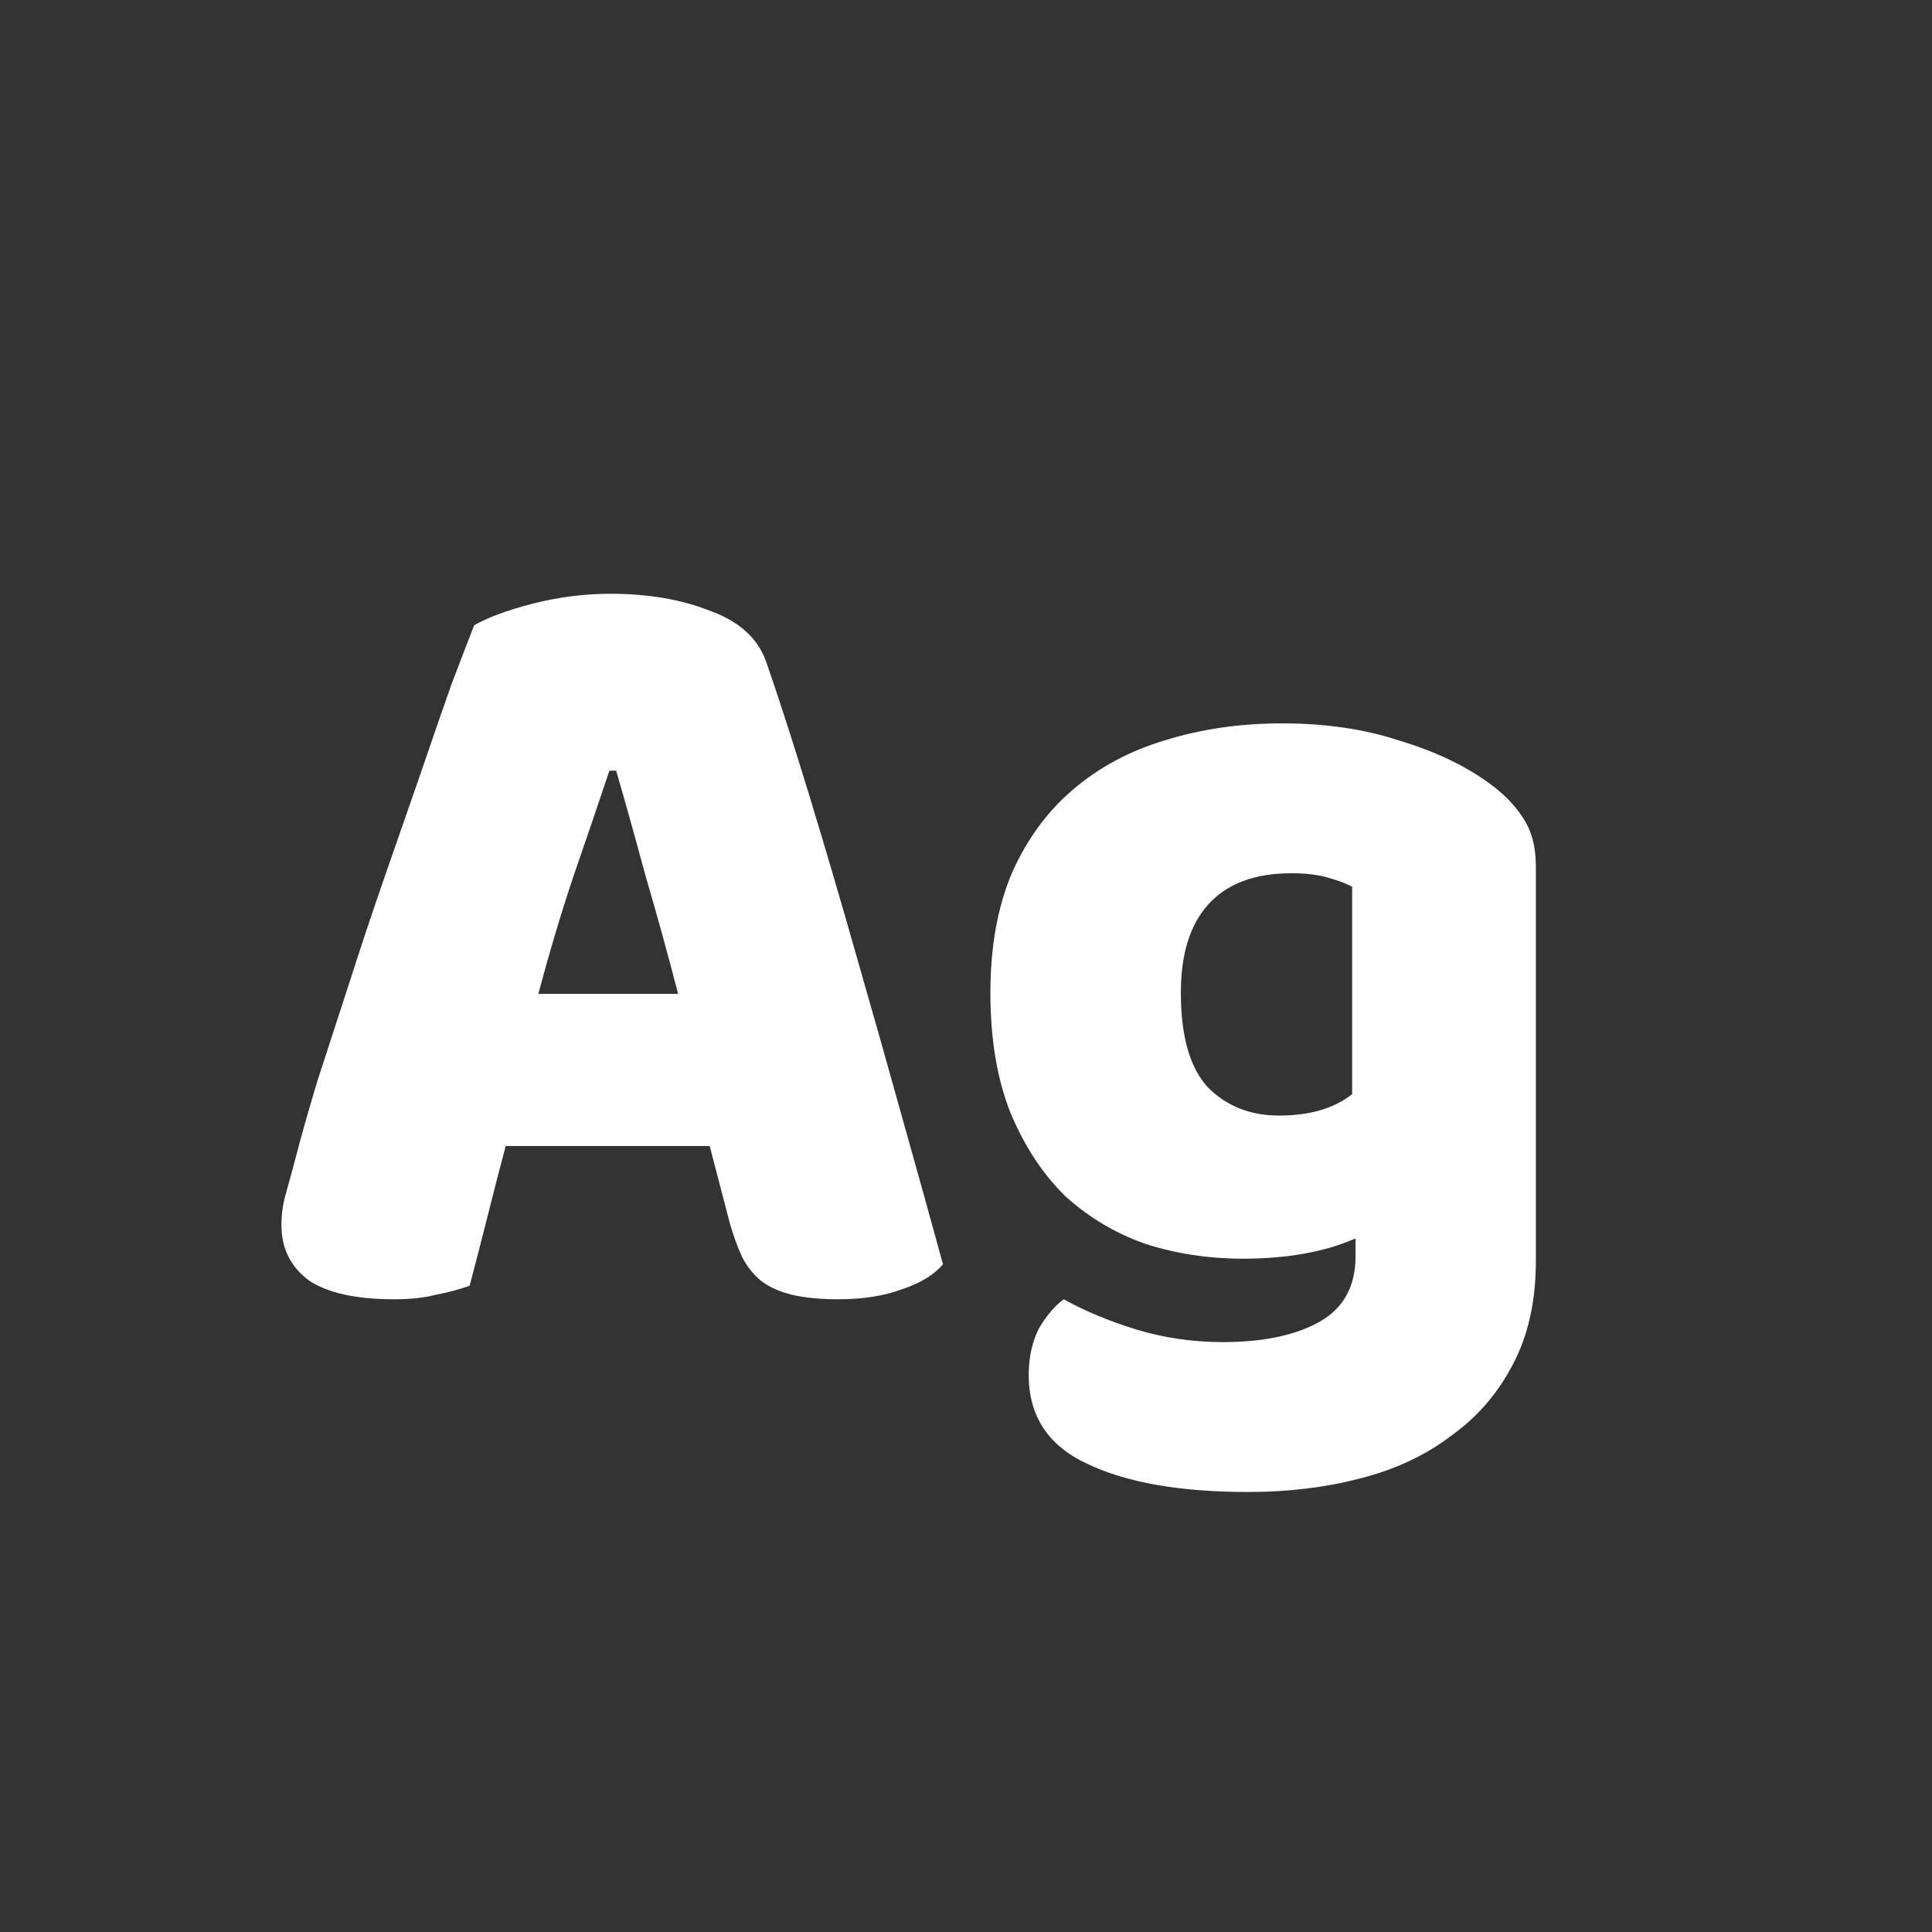 <svg width="24" height="24" viewBox="0 0 24 24" fill="none" xmlns="http://www.w3.org/2000/svg">
<rect x="0" y="0" width="24" height="24" fill="#333333" stroke="none"/>
<path d="M5.89 7.768C6.048 7.675 6.286 7.586 6.604 7.502C6.93 7.418 7.257 7.376 7.584 7.376C8.05 7.376 8.461 7.446 8.816 7.586C9.18 7.717 9.413 7.927 9.516 8.216C9.684 8.701 9.866 9.266 10.062 9.91C10.258 10.554 10.454 11.221 10.65 11.912C10.846 12.593 11.037 13.27 11.224 13.942C11.411 14.605 11.574 15.193 11.714 15.706C11.602 15.837 11.434 15.939 11.21 16.014C10.986 16.098 10.72 16.14 10.412 16.14C10.188 16.14 9.996 16.121 9.838 16.084C9.688 16.047 9.562 15.991 9.46 15.916C9.367 15.841 9.287 15.743 9.222 15.622C9.166 15.501 9.114 15.361 9.068 15.202L8.816 14.236H6.282C6.207 14.516 6.133 14.805 6.058 15.104C5.983 15.403 5.908 15.692 5.834 15.972C5.703 16.019 5.563 16.056 5.414 16.084C5.274 16.121 5.101 16.14 4.896 16.14C4.42 16.14 4.065 16.061 3.832 15.902C3.608 15.734 3.496 15.505 3.496 15.216C3.496 15.085 3.514 14.955 3.552 14.824C3.589 14.693 3.631 14.539 3.678 14.362C3.743 14.11 3.832 13.797 3.944 13.424C4.065 13.051 4.196 12.649 4.336 12.22C4.476 11.781 4.625 11.333 4.784 10.876C4.942 10.419 5.092 9.989 5.232 9.588C5.372 9.177 5.498 8.813 5.61 8.496C5.731 8.179 5.824 7.936 5.89 7.768ZM7.57 9.574C7.439 9.966 7.29 10.405 7.122 10.89C6.963 11.366 6.819 11.851 6.688 12.346H8.424C8.293 11.842 8.158 11.352 8.018 10.876C7.887 10.391 7.766 9.957 7.654 9.574H7.57ZM15.929 8.986C16.461 8.986 16.942 9.056 17.371 9.196C17.809 9.327 18.178 9.499 18.477 9.714C18.663 9.845 18.808 9.989 18.911 10.148C19.023 10.307 19.079 10.512 19.079 10.764V15.664C19.079 16.159 18.985 16.583 18.799 16.938C18.612 17.302 18.355 17.601 18.029 17.834C17.712 18.077 17.334 18.254 16.895 18.366C16.465 18.478 16.003 18.534 15.509 18.534C14.659 18.534 13.992 18.417 13.507 18.184C13.021 17.96 12.779 17.591 12.779 17.078C12.779 16.863 12.821 16.672 12.905 16.504C12.998 16.345 13.101 16.224 13.213 16.14C13.483 16.289 13.787 16.415 14.123 16.518C14.468 16.621 14.823 16.672 15.187 16.672C15.691 16.672 16.092 16.588 16.391 16.42C16.689 16.252 16.839 15.981 16.839 15.608V15.384C16.456 15.552 15.989 15.636 15.439 15.636C15.019 15.636 14.617 15.575 14.235 15.454C13.861 15.323 13.53 15.127 13.241 14.866C12.961 14.595 12.732 14.25 12.555 13.83C12.387 13.41 12.303 12.911 12.303 12.332C12.303 11.763 12.392 11.268 12.569 10.848C12.755 10.428 13.008 10.083 13.325 9.812C13.652 9.532 14.034 9.327 14.473 9.196C14.921 9.056 15.406 8.986 15.929 8.986ZM16.797 11.016C16.732 10.979 16.634 10.941 16.503 10.904C16.381 10.867 16.227 10.848 16.041 10.848C15.584 10.848 15.238 10.979 15.005 11.24C14.781 11.492 14.669 11.856 14.669 12.332C14.669 12.873 14.781 13.265 15.005 13.508C15.238 13.741 15.532 13.858 15.887 13.858C16.27 13.858 16.573 13.769 16.797 13.592V11.016Z" fill="white"/>
</svg>

